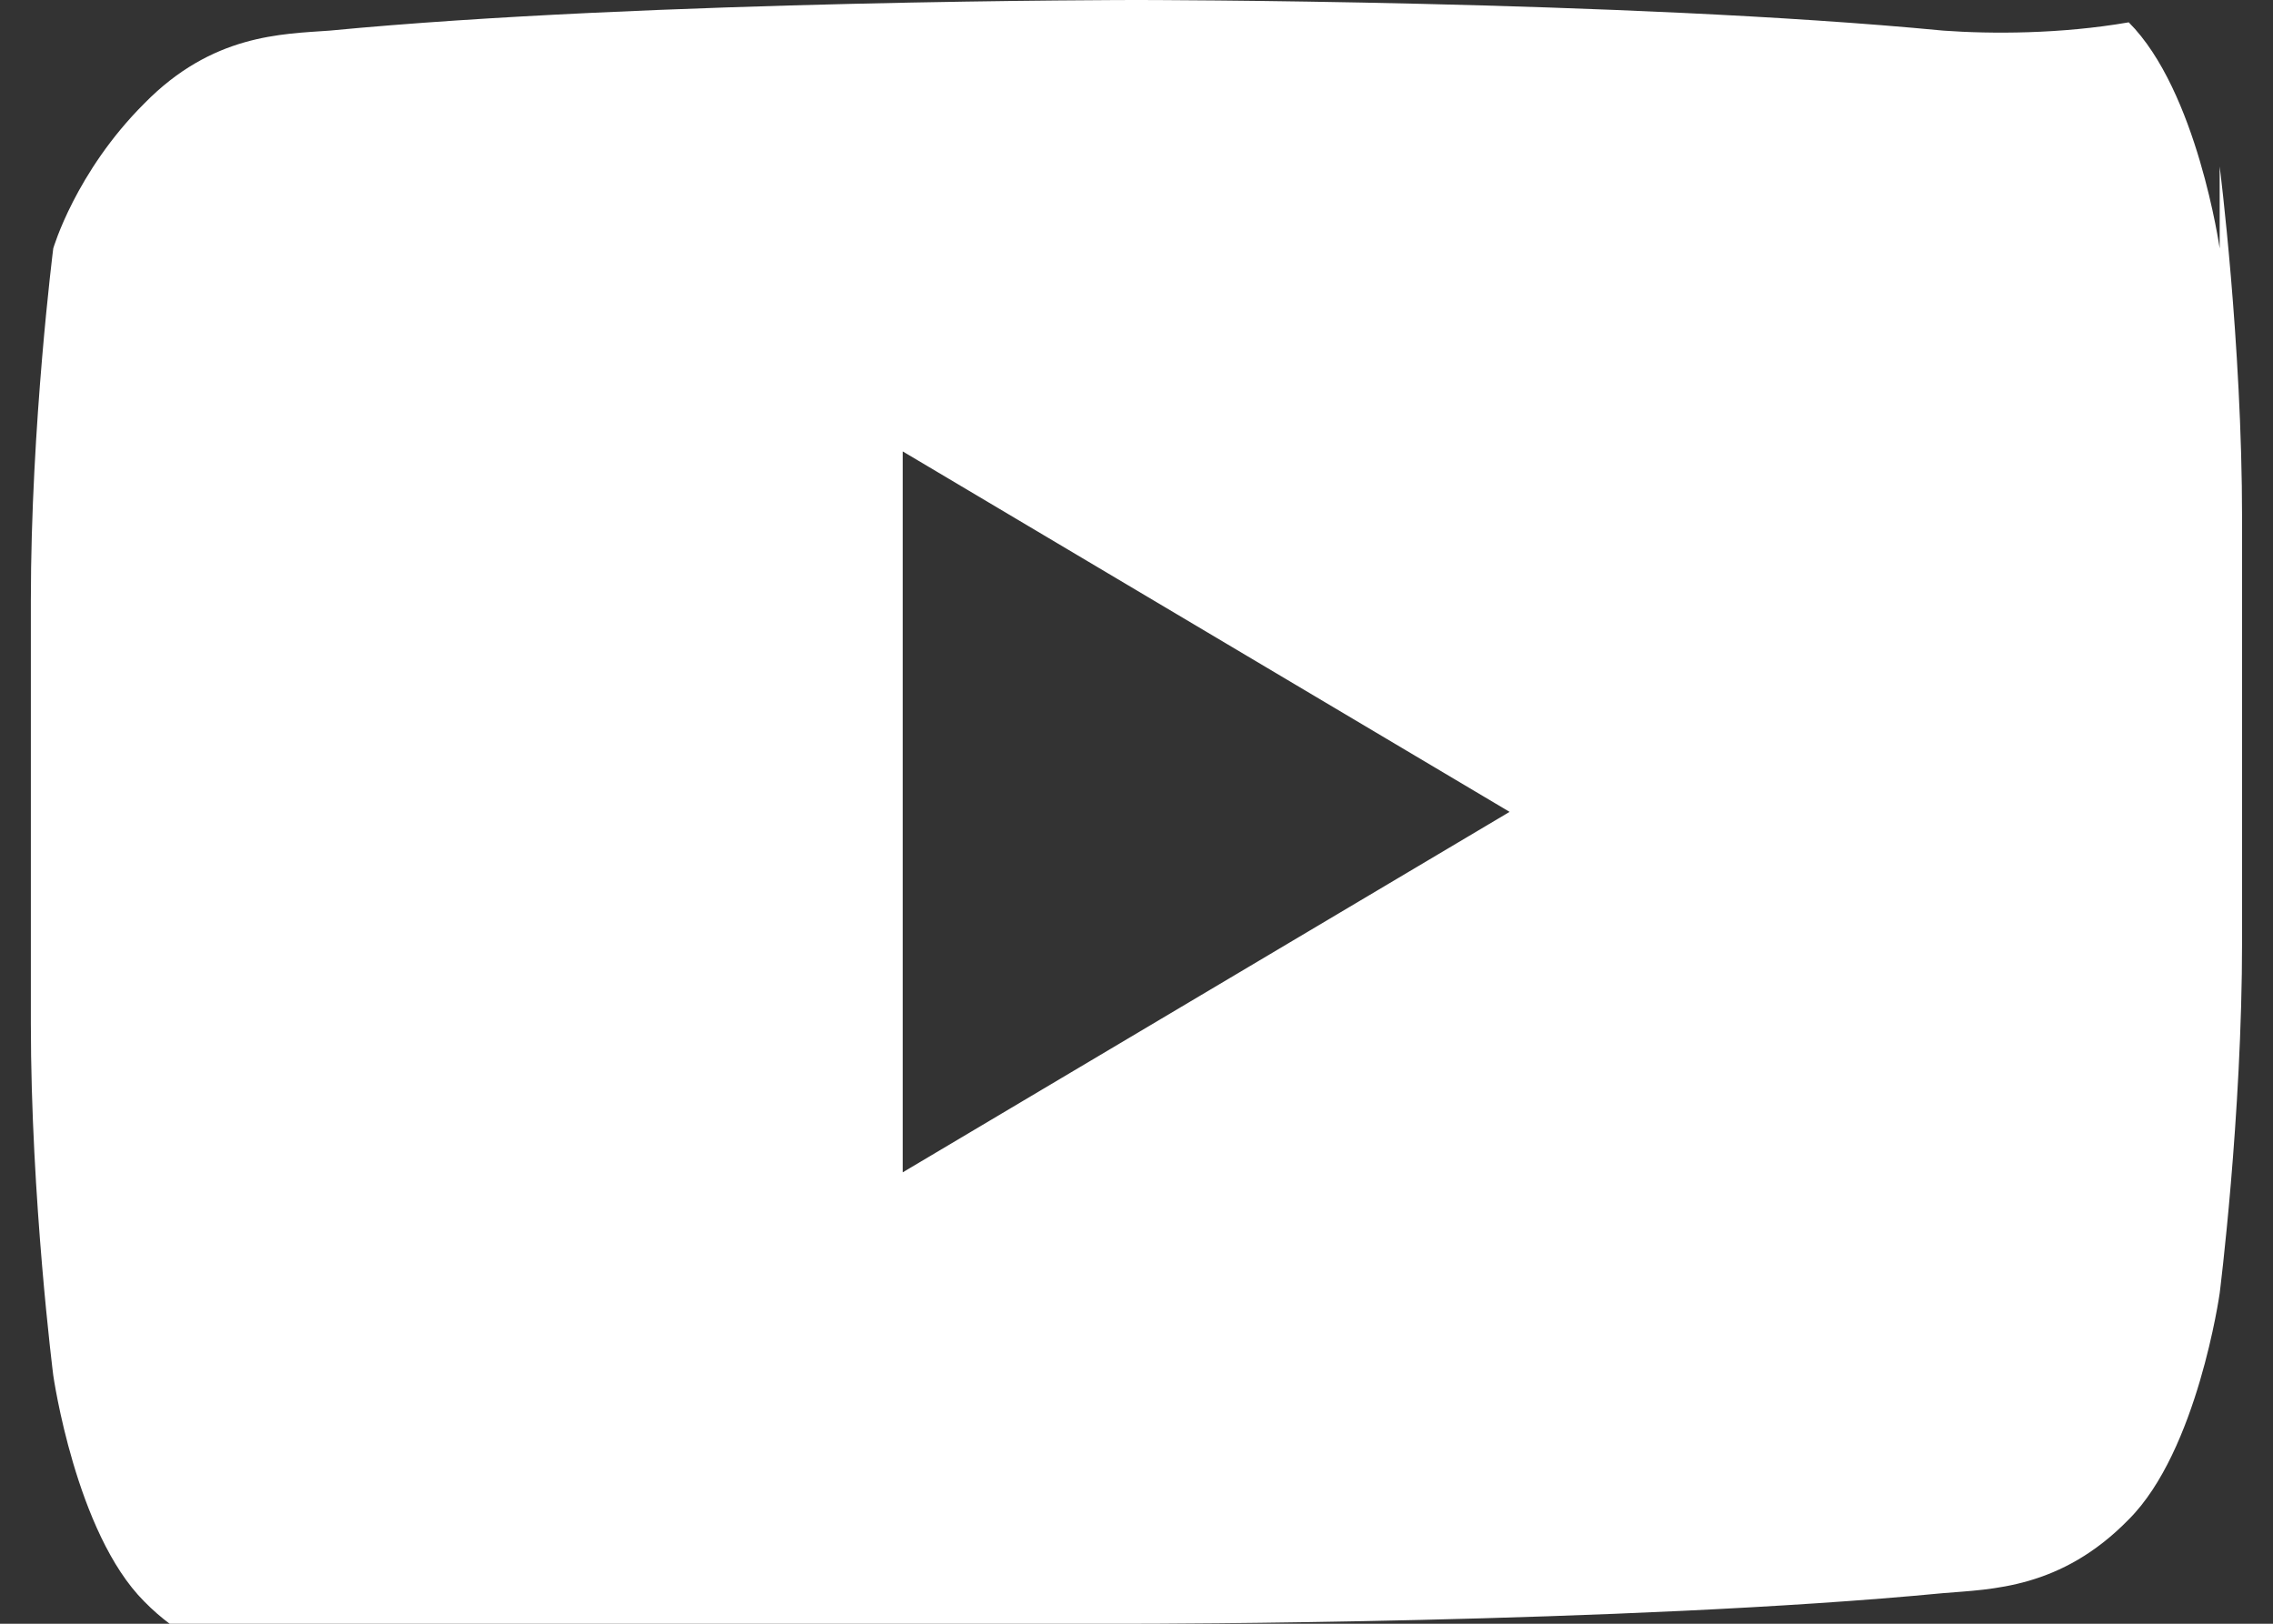 <svg xmlns="http://www.w3.org/2000/svg" width="28" height="20" viewBox="0 0 28 20" fill="white"><rect x="0" y="0" width="28" height="20" fill="#333333" stroke="none"/><path d="M27.343 3.06s-.276-1.94-1.12-2.785C25.386.42 24.53 0.42 23.938 0.377 20.013 0 14 0 14 0S7.987 0 4.062 0.377C3.47.42 2.614.42 1.777 1.275.93 2.12.656 3.06.656 3.06S0.38 5.23 0.38 7.4v5.2c0 2.17.276 4.34.276 4.34s.276 1.94 1.12 2.785c.838.855 1.84.812 2.43.863C8.26 20 14 20 14 20s6.013 0 9.938-.377c.592-.05 1.448-.05 2.285-.908.847-.845 1.12-2.785 1.12-2.785s.276-2.17.276-4.34v-5.2c0-2.17-.276-4.34-.276-4.34zM11.12 14.44V5.56L18.596 10l-7.476 4.44z"/></svg>
